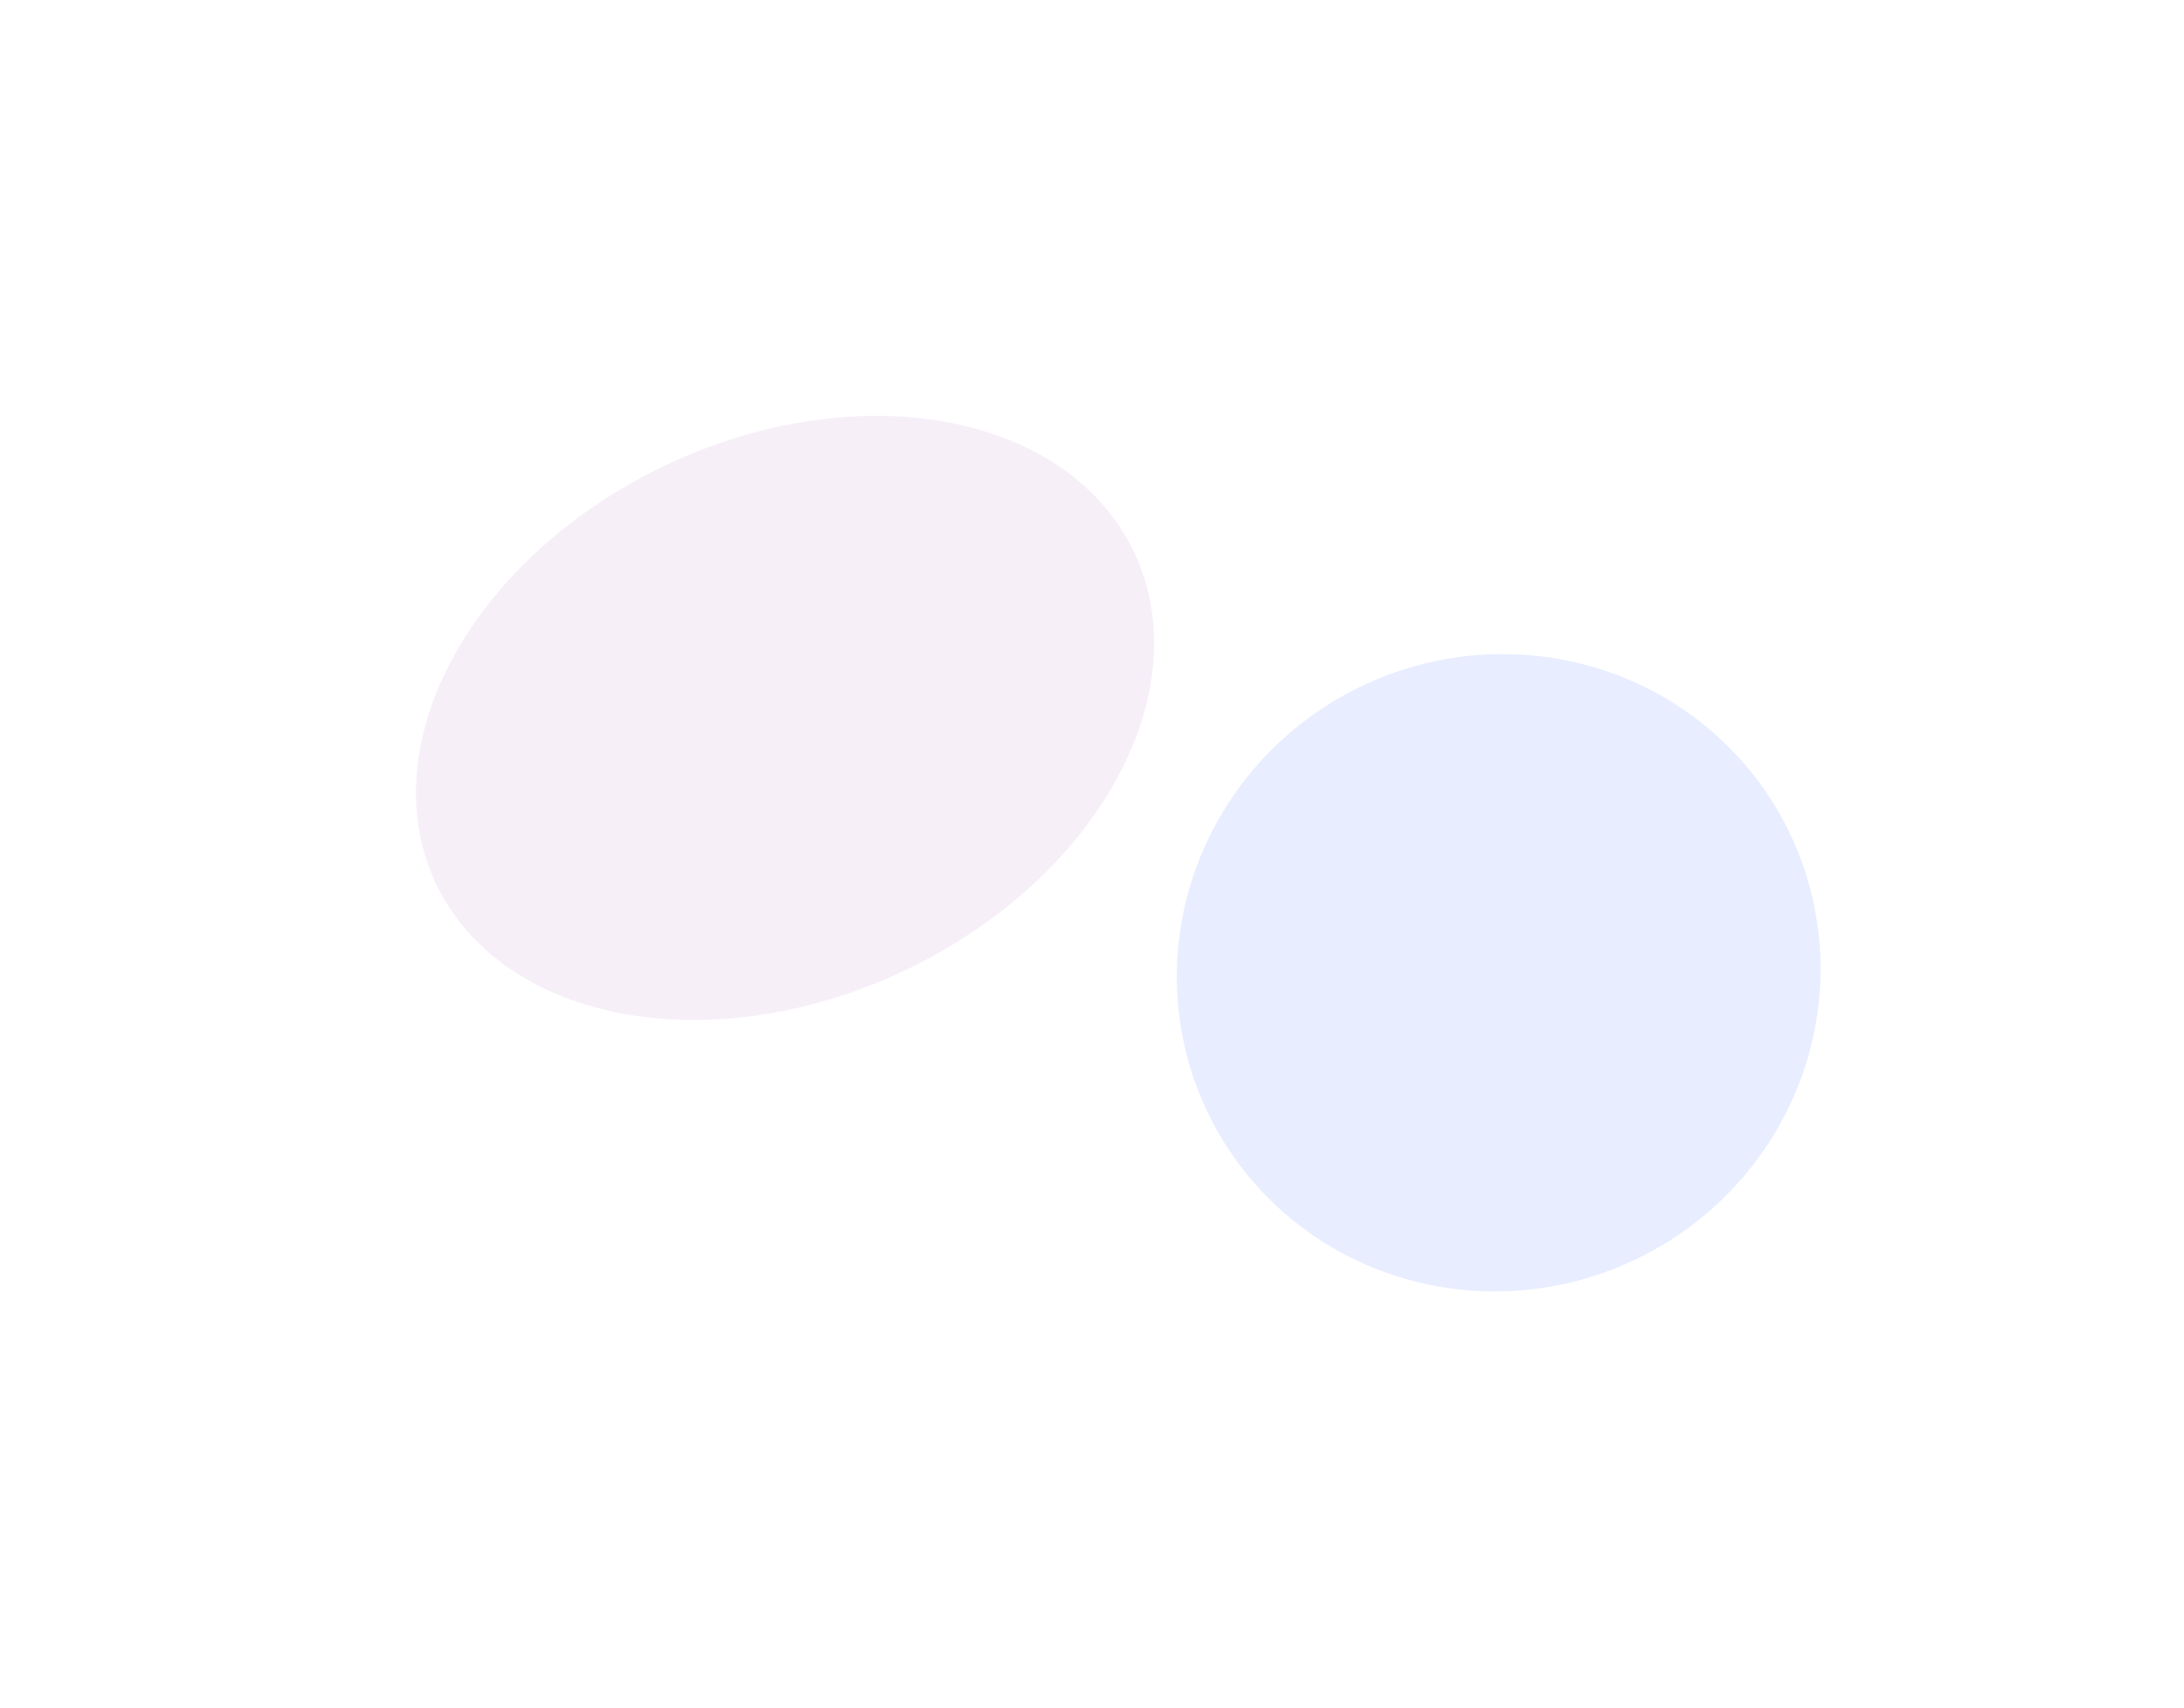 <svg width="1852" height="1448" viewBox="0 0 1852 1448" fill="none" xmlns="http://www.w3.org/2000/svg">
<g filter="url(#filter0_df_1072_22156)">
<ellipse cx="1270.87" cy="824.826" rx="273.718" ry="269.399" transform="rotate(-25.426 1270.87 824.826)" fill="#E8EDFF"/>
</g>
<g filter="url(#filter1_df_1072_22156)">
<ellipse cx="665.722" cy="608.747" rx="327.706" ry="237.007" transform="rotate(-25.426 665.722 608.747)" fill="#F6EFF8"/>
</g>
<defs>
<filter id="filter0_df_1072_22156" x="645.875" y="202.563" width="1249.98" height="1244.52" filterUnits="userSpaceOnUse" color-interpolation-filters="sRGB">
<feFlood flood-opacity="0" result="BackgroundImageFix"/>
<feColorMatrix in="SourceAlpha" type="matrix" values="0 0 0 0 0 0 0 0 0 0 0 0 0 0 0 0 0 0 127 0" result="hardAlpha"/>
<feMorphology radius="102" operator="dilate" in="SourceAlpha" result="effect1_dropShadow_1072_22156"/>
<feOffset/>
<feGaussianBlur stdDeviation="125"/>
<feComposite in2="hardAlpha" operator="out"/>
<feColorMatrix type="matrix" values="0 0 0 0 0.91 0 0 0 0 0.929 0 0 0 0 1 0 0 0 0.15 0"/>
<feBlend mode="normal" in2="BackgroundImageFix" result="effect1_dropShadow_1072_22156"/>
<feBlend mode="normal" in="SourceGraphic" in2="effect1_dropShadow_1072_22156" result="shape"/>
<feGaussianBlur stdDeviation="100" result="effect2_foregroundBlur_1072_22156"/>
</filter>
<filter id="filter1_df_1072_22156" x="0.664" y="0.567" width="1330.11" height="1216.36" filterUnits="userSpaceOnUse" color-interpolation-filters="sRGB">
<feFlood flood-opacity="0" result="BackgroundImageFix"/>
<feColorMatrix in="SourceAlpha" type="matrix" values="0 0 0 0 0 0 0 0 0 0 0 0 0 0 0 0 0 0 127 0" result="hardAlpha"/>
<feMorphology radius="102" operator="dilate" in="SourceAlpha" result="effect1_dropShadow_1072_22156"/>
<feOffset/>
<feGaussianBlur stdDeviation="125"/>
<feComposite in2="hardAlpha" operator="out"/>
<feColorMatrix type="matrix" values="0 0 0 0 0.949 0 0 0 0 0.816 0 0 0 0 0.973 0 0 0 0.15 0"/>
<feBlend mode="normal" in2="BackgroundImageFix" result="effect1_dropShadow_1072_22156"/>
<feBlend mode="normal" in="SourceGraphic" in2="effect1_dropShadow_1072_22156" result="shape"/>
<feGaussianBlur stdDeviation="50" result="effect2_foregroundBlur_1072_22156"/>
</filter>
</defs>
</svg>
